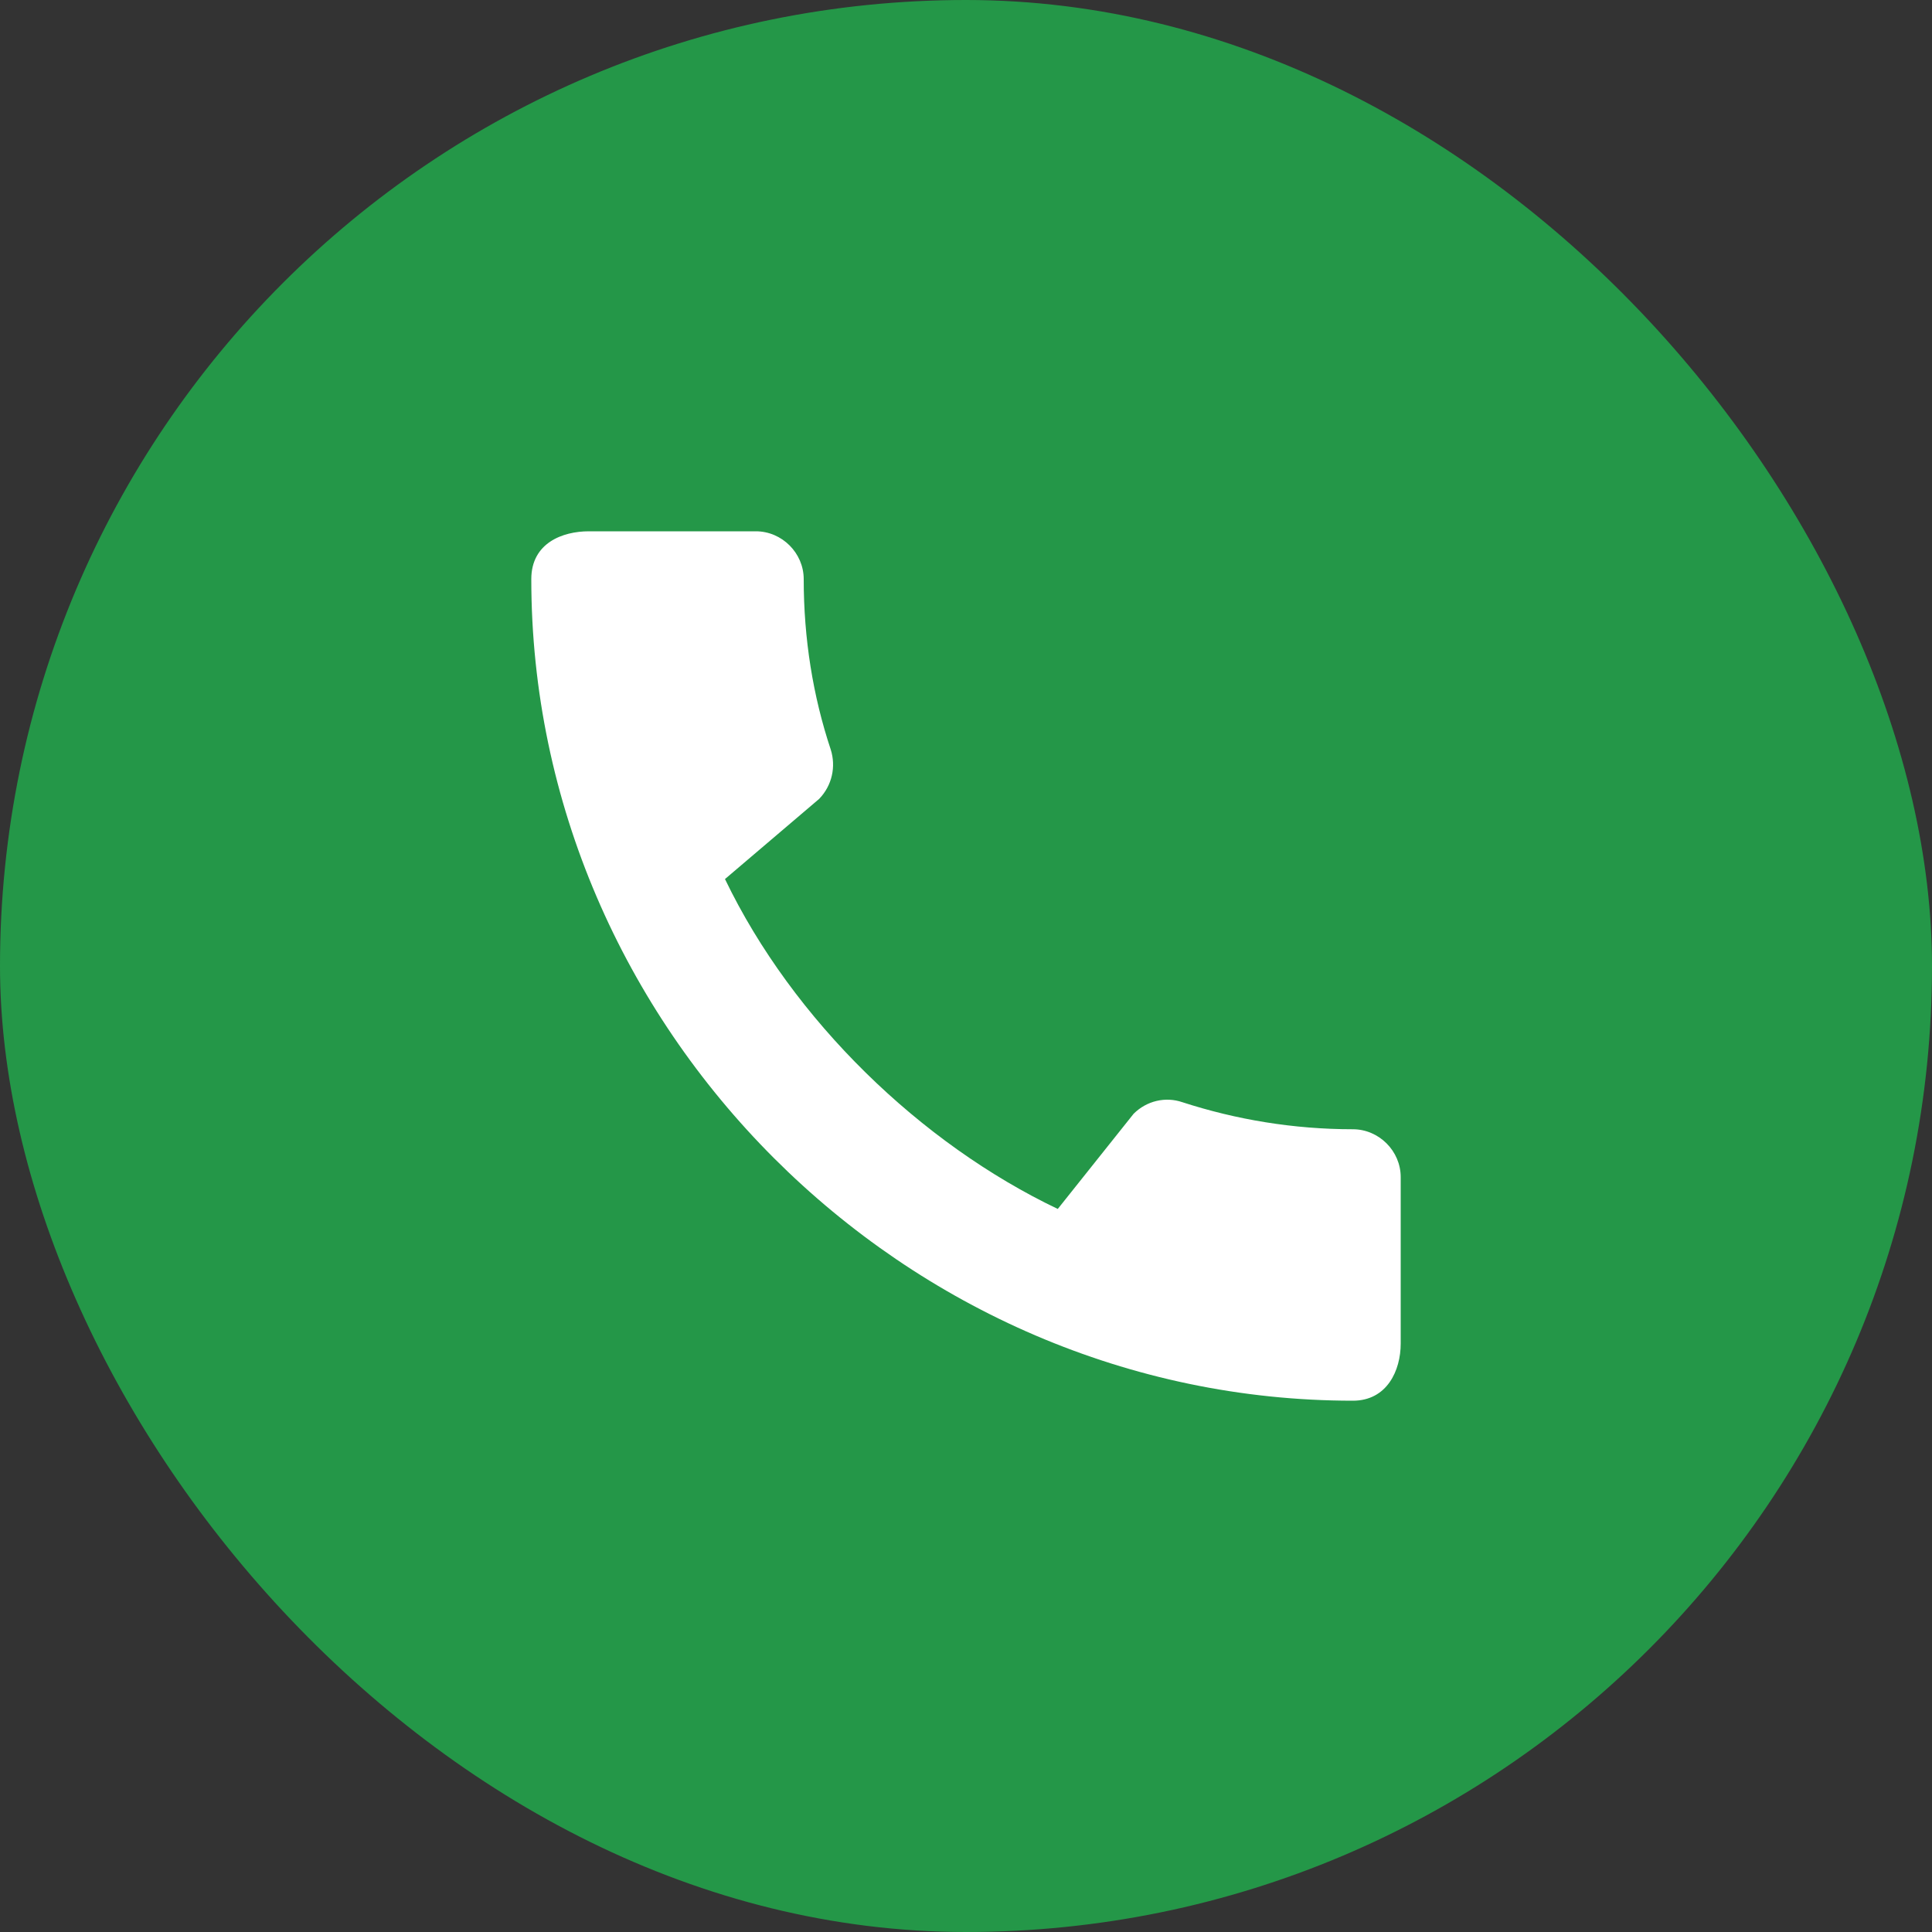 <svg width="40" height="40" viewBox="0 0 40 40" fill="none" xmlns="http://www.w3.org/2000/svg">
<rect x="0" y="0" width="40" height="40" fill="#333333" stroke="none"/>
<rect width="40" height="40" rx="20" fill="#249748"/>
<g clip-path="url(#clip0_66_699)">
<path d="M28.01 23.38C26.78 23.38 25.59 23.18 24.48 22.82C24.13 22.7 23.74 22.79 23.47 23.06L21.9 25.03C19.07 23.68 16.42 21.13 15.01 18.2L16.96 16.54C17.23 16.26 17.31 15.87 17.2 15.52C16.83 14.41 16.64 13.22 16.64 11.99C16.64 11.45 16.19 11 15.65 11H12.19C11.65 11 11 11.24 11 11.99C11 21.28 18.73 29 28.01 29C28.72 29 29 28.37 29 27.82V24.37C29 23.83 28.55 23.38 28.01 23.38Z" fill="white"/>
</g>
<defs>
<clipPath id="clip0_66_699">
<rect width="24" height="24" fill="white" transform="translate(8 8)"/>
</clipPath>
</defs>
</svg>

